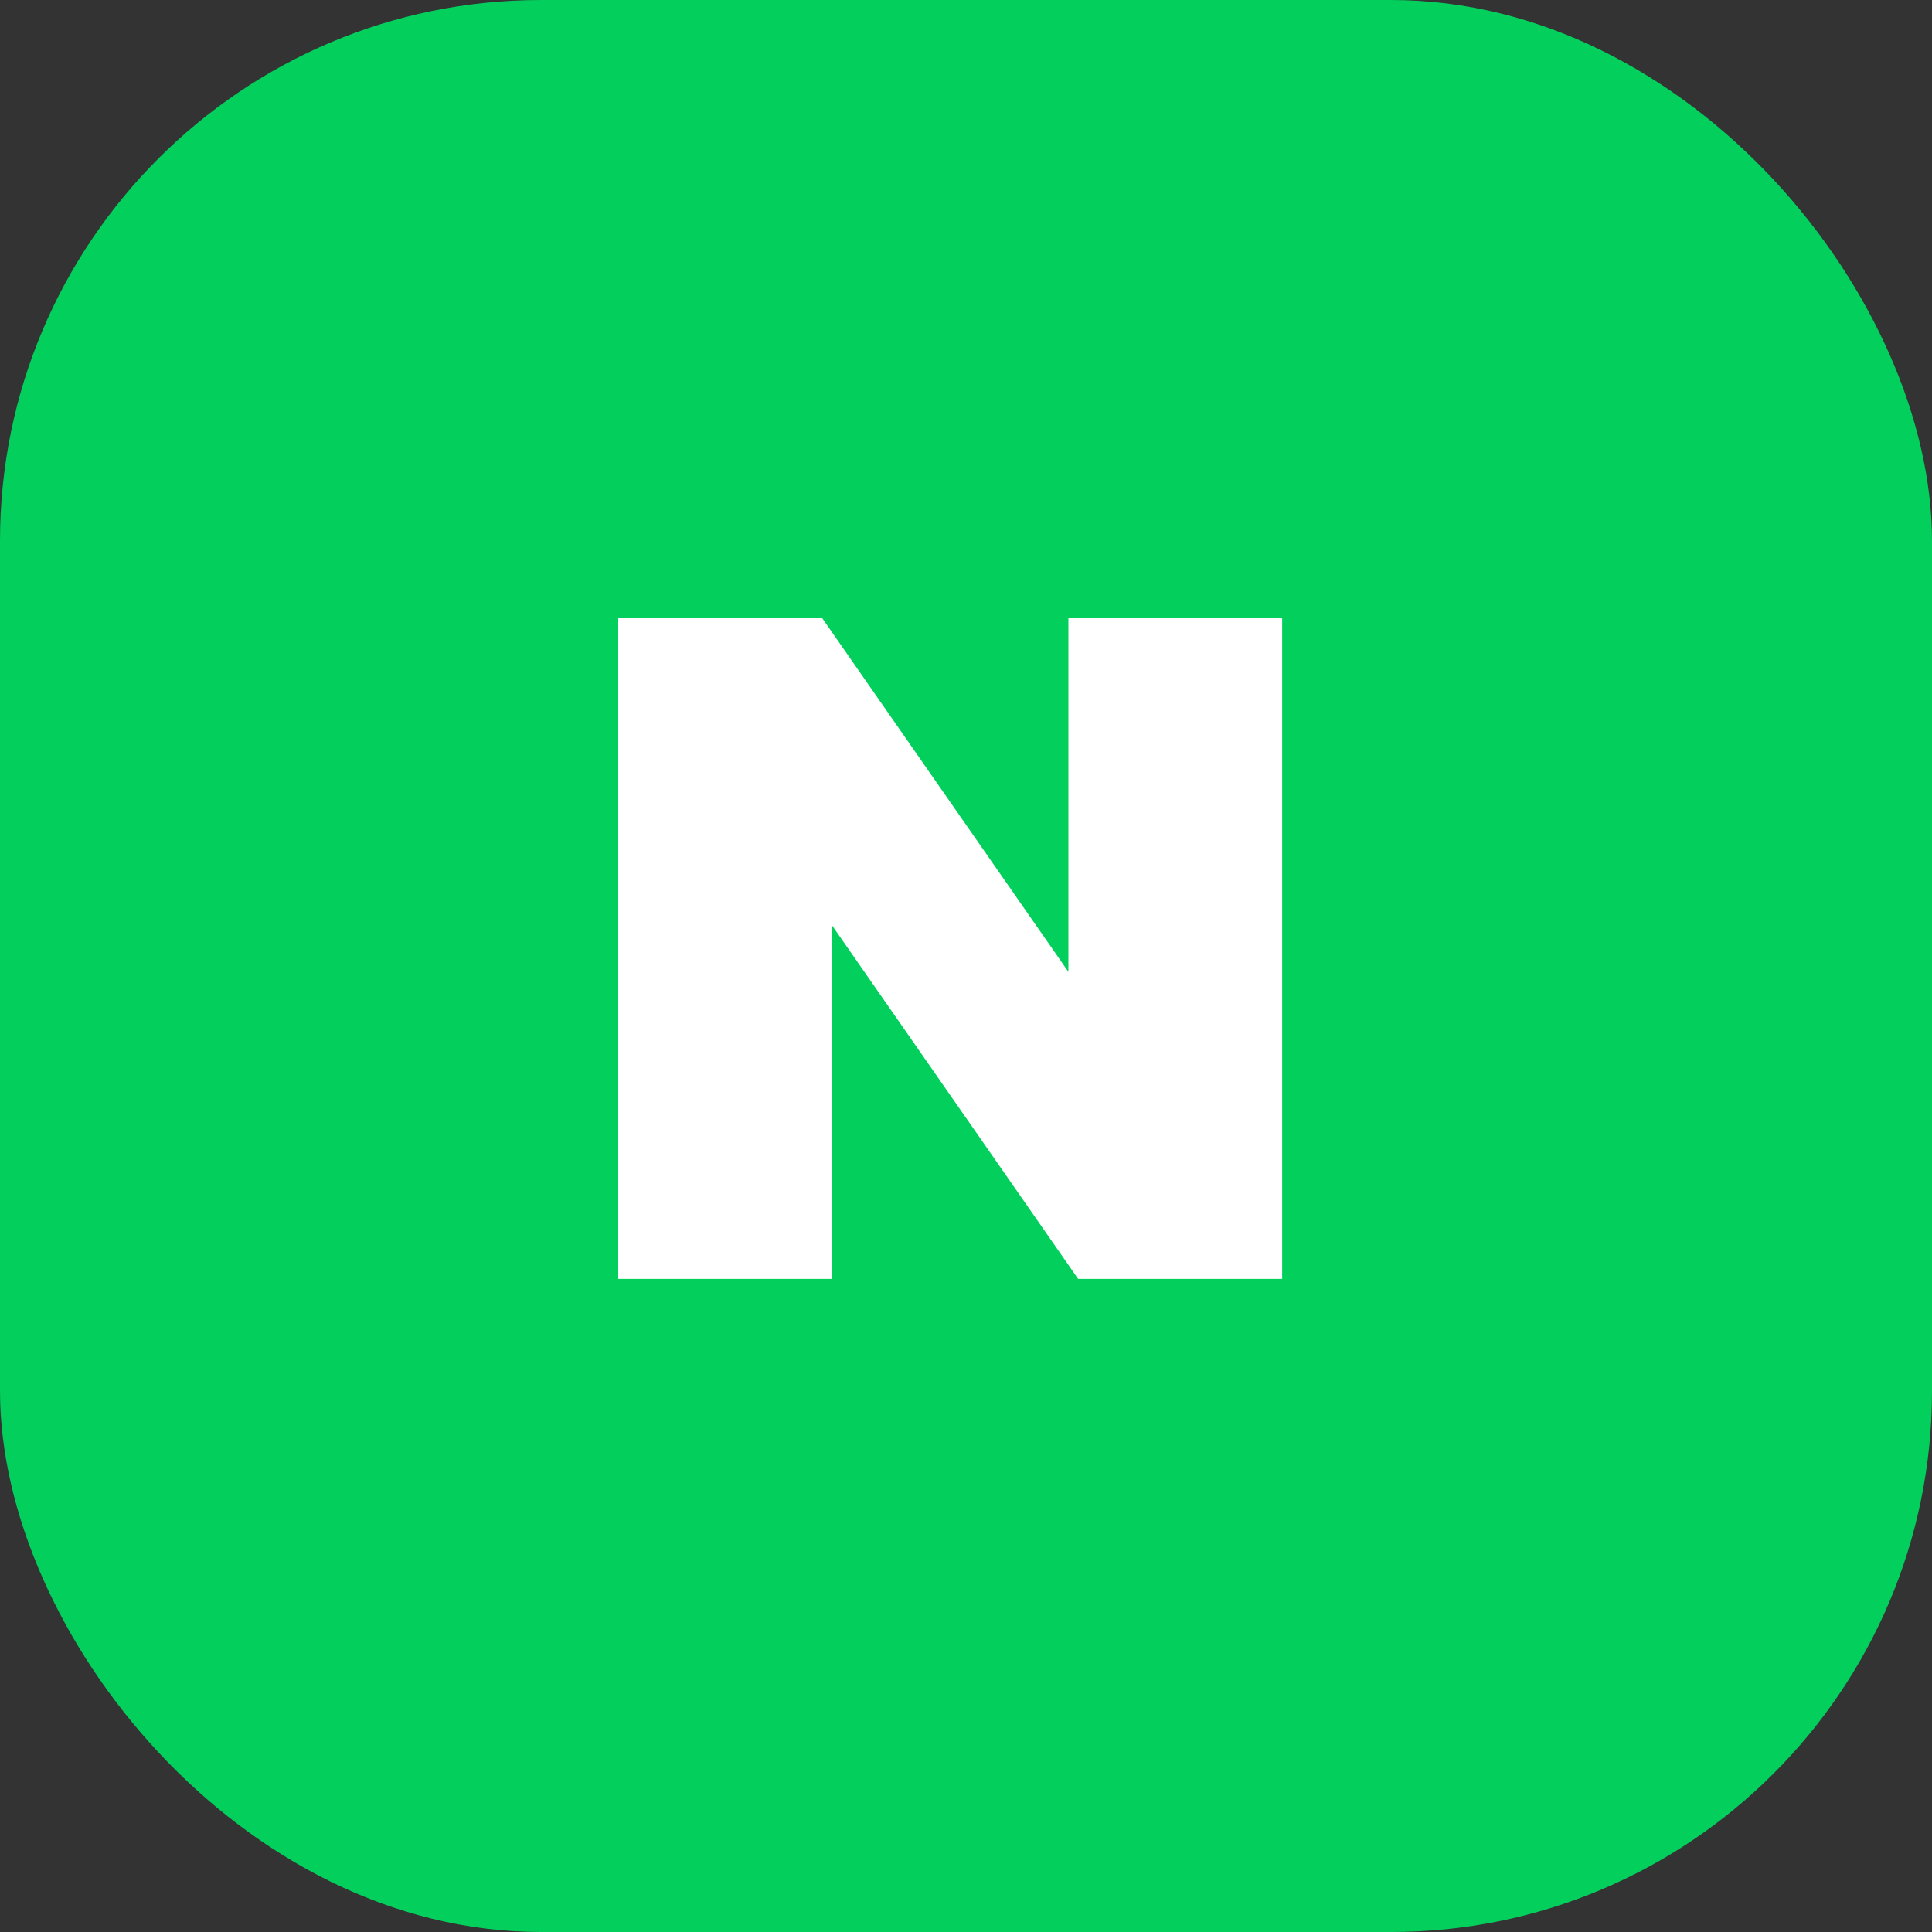 <svg width="50" height="50" viewBox="0 0 50 50" fill="none" xmlns="http://www.w3.org/2000/svg">
<rect x="0" y="0" width="50" height="50" fill="#333333" stroke="none"/>
<rect width="50" height="50" rx="14" fill="#03CF5D"/>
<path fill-rule="evenodd" clip-rule="evenodd" d="M27.65 16V25.151L21.28 16H16V33.098H21.532V23.947L27.902 33.098H33.182V16H27.65Z" fill="white"/>
</svg>
